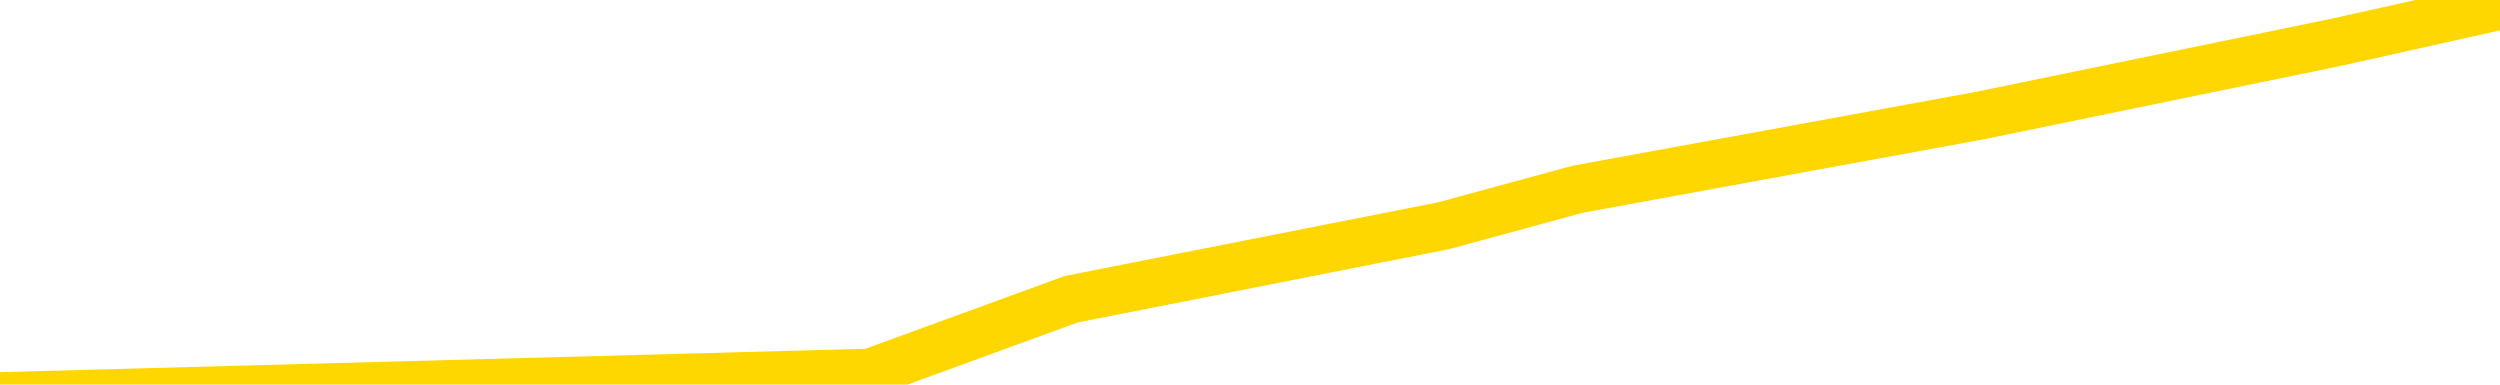 <svg xmlns="http://www.w3.org/2000/svg" version="1.1" viewBox="0 0 6500 1000">
	<path fill="none" stroke="gold" stroke-width="125" stroke-linecap="round" stroke-linejoin="round" d="M0 28736  L-326262 28736 L-323658 28641 L-321990 28545 L-303660 28354 L-303490 28164 L-296332 27973 L-296299 27973 L-282868 27877 L-279946 27973 L-266605 27687 L-262436 27305 L-261276 26828 L-260657 26351 L-258645 26064 L-254874 25874 L-254274 25683 L-253945 25492 L-253732 25301 L-253190 25110 L-251952 24347 L-250773 23583 L-247909 22820 L-247387 22057 L-242531 21866 L-239594 21675 L-239551 21484 L-239243 21293 L-238991 21103 L-236396 20912 L-232140 20912 L-232122 20912 L-230886 20912 L-229008 20912 L-227055 20721 L-226107 20530 L-225836 20339 L-225526 20244 L-225428 20148 L-224598 20148 L-222567 20244 L-222276 19385 L-220130 19003 L-219974 18431 L-216318 17858 L-216067 18145 L-215968 18049 L-215451 18335 L-213300 18812 L-212371 19290 L-210845 19767 L-209606 19767 L-208059 19671 L-205098 19480 L-203976 19290 L-203666 19099 L-202455 19003 L-199449 20053 L-199429 19958 L-199082 19862 L-198868 19767 L-198742 18431 L-198501 18240 L-198463 18049 L-198443 17858 L-198424 17667 L-198365 17477 L-198306 17286 L-198288 17095 L-197845 16904 L-196606 16713 L-195060 16522 L-191672 16332 L-185946 16236 L-185745 16141 L-184109 16045 L-182387 15950 L-180955 15854 L-180722 15759 L-180007 15664 L-173875 15568 L-173507 15377 L-173353 15187 L-172774 14996 L-172482 14805 L-171514 14614 L-171205 14423 L-170606 14232 L-169000 14232 L-168264 14232 L-167955 14328 L-167186 14328 L-165150 14137 L-164725 13946 L-163912 13851 L-156484 13660 L-155961 13469 L-155787 13278 L-155052 13087 L-153484 12896 L-153079 12801 L-150854 12610 L-149906 12515 L-149481 12419 L-149151 12419 L-148107 12324 L-145999 12133 L-145747 11942 L-145128 11751 L-144315 11656 L-142207 11465 L-142159 11274 L-140230 11083 L-139905 10893 L-139770 10702 L-139266 10606 L-137854 10416 L-137351 10034 L-136829 9748 L-133269 9366 L-132534 8984 L-130109 8984 L-128820 8793 L-128413 8698 L-125261 8698 L-125106 8698 L-125086 8793 L-124719 8793 L-123461 8889 L-122746 8984 L-121856 8984 L-121449 8984 L-120520 8984 L-119412 8889 L-119108 9270 L-112860 9461 L-111912 9652 L-110286 9843 L-109784 9938 L-106109 10034 L-105276 10129 L-101323 10225 L-99911 9938 L-97422 9748 L-96746 9557 L-96707 9461 L-95836 9461 L-92625 9366 L-89762 9270 L-88794 9175 L-87672 8984 L-87653 8793 L-86028 8603 L-85564 8316 L-85472 8221 L-79103 8125 L-78154 8030 L-75697 7935 L-74825 7744 L-73589 7648 L-71588 7553 L-71190 7362 L-69754 7171 L-67728 7076 L-67514 6885 L-66334 6790 L-64826 6694 L-64806 6599 L-62794 6503 L-61924 6312 L-61053 6217 L-60468 6026 L-59931 5835 L-59273 5645 L-58035 5454 L-57475 5358 L-56294 5263 L-55056 5167 L-55018 5072 L-54631 4977 L-54089 4786 L-53315 4690 L-52193 4595 L-50104 4404 L-49770 4213 L-49485 4022 L-48556 3927 L-48073 3736 L-47337 3641 L-43706 3545 L-42579 3450 L-42424 3354 L-41398 3164 L-37683 3068 L-36466 2877 L-34647 2687 L-31862 2591 L-31300 2400 L-27412 2400 L-24936 2305 L-23601 2305 L-23097 2209 L-22614 2114 L-19925 2114 L-16153 2114 L-13696 2114 L-12516 2114 L-11877 2019 L-9518 1828 L-9440 1732 L-8393 1637 L-8299 1446 L-7796 1446 L-7351 1446 L-7293 1446 L-7079 1446 L-4120 1255 L-1412 1160 L-1257 1064 L2262 969 L2785 778 L3753 587 L4102 492 L5145 301 L6074 110 L6500 15" />
</svg>
